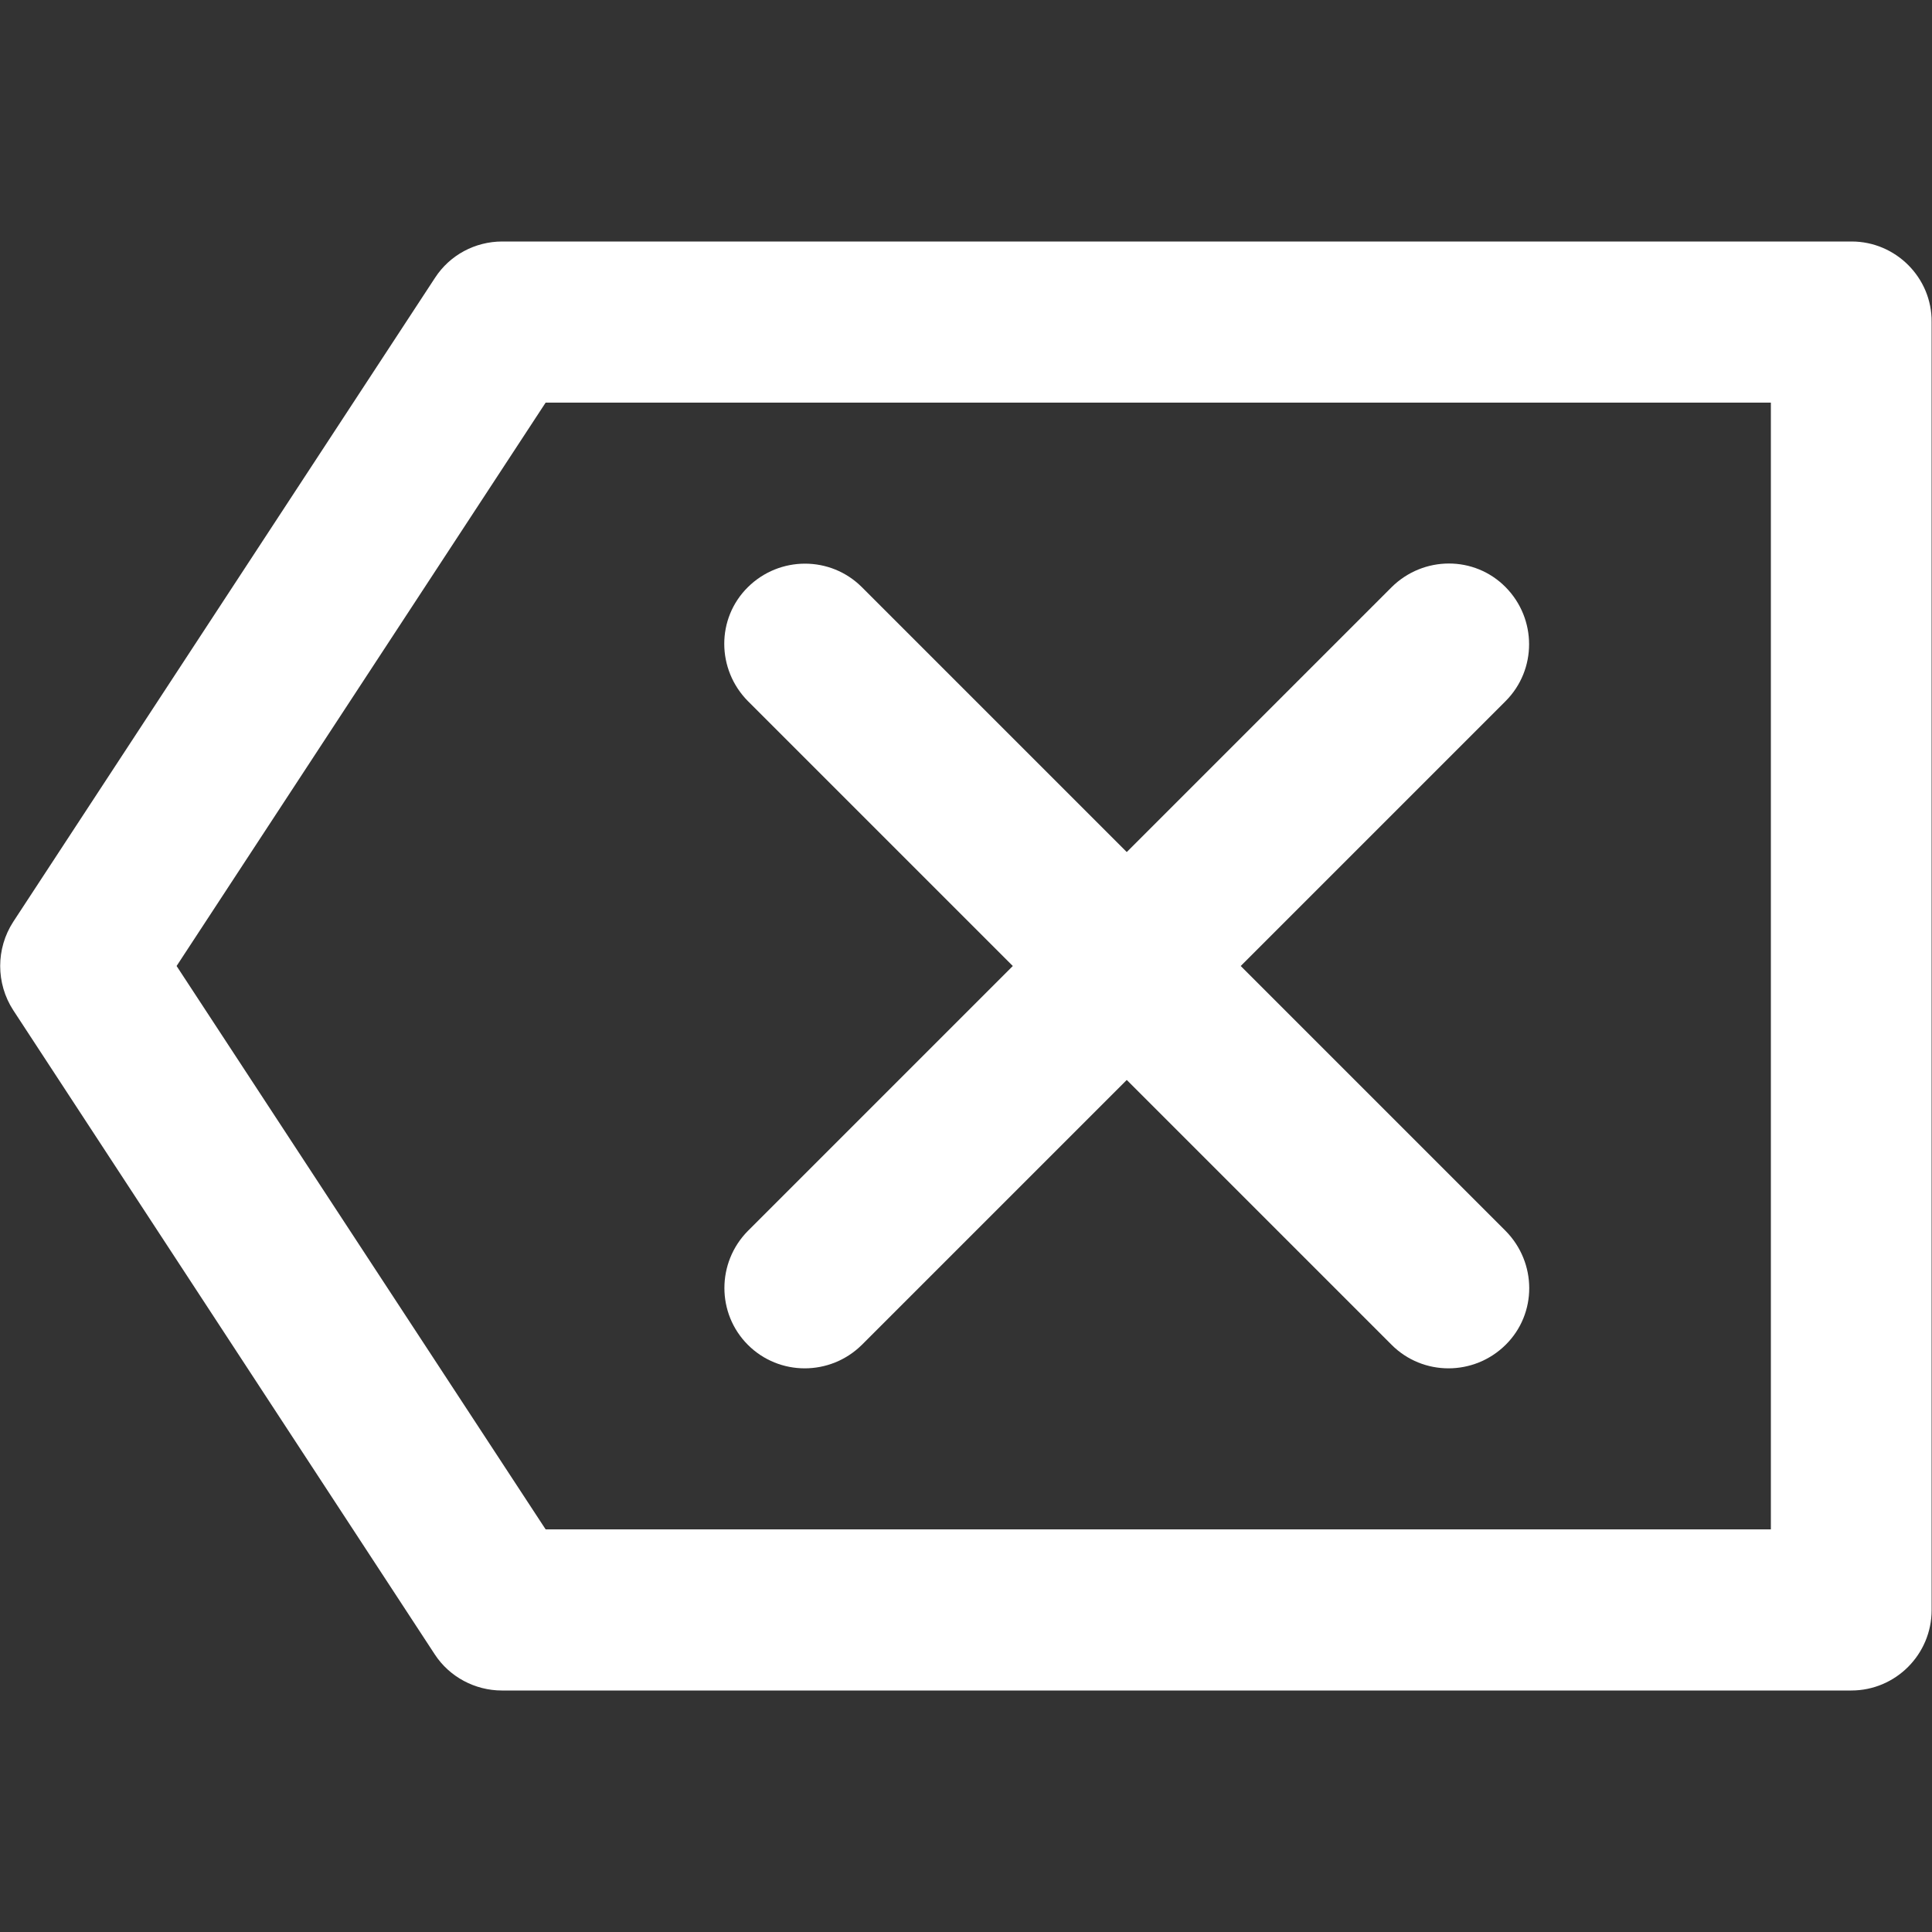 <?xml version="1.0" encoding="utf-8"?>
<!-- Generator: Adobe Illustrator 22.0.1, SVG Export Plug-In . SVG Version: 6.00 Build 0)  -->
<svg version="1.1" id="Layer_1" xmlns="http://www.w3.org/2000/svg" xmlns:xlink="http://www.w3.org/1999/xlink" x="0px" y="0px"
	 viewBox="0 0 512 512" style="enable-background:new 0 0 512 512;" xml:space="preserve">
<rect x="0" y="0" width="512" height="512" fill="#333333" stroke="none"/>
<style type="text/css">
	.st0{fill:#FFFFFF;}
</style>
<g>
	<g>
		<g>
			<path class="st0" d="M490.7,64H133.1c-7.2,0-13.9,3.6-17.8,9.6L3.5,244.3c-4.6,7.1-4.6,16.3,0,23.4l111.7,170.7
				c3.9,6,10.7,9.6,17.8,9.6h357.6c11.8,0,21.3-9.6,21.3-21.3V85.3C512,73.6,502.4,64,490.7,64z M469.3,405.3H144.6L46.8,256
				l97.8-149.3h324.7L469.3,405.3L469.3,405.3z"/>
			<path class="st0" d="M198.2,356.4c8.3,8.3,21.8,8.3,30.2,0l70.2-70.2l70.2,70.2c8.3,8.3,21.8,8.3,30.2,0s8.3-21.8,0-30.2
				L328.8,256l70.2-70.2c8.3-8.3,8.3-21.8,0-30.2s-21.8-8.3-30.2,0l-70.2,70.2l-70.2-70.2c-8.3-8.3-21.8-8.3-30.2,0
				s-8.3,21.8,0,30.2l70.2,70.2l-70.2,70.2C189.9,334.6,189.9,348.1,198.2,356.4z"/>
		</g>
	</g>
</g>
</svg>
